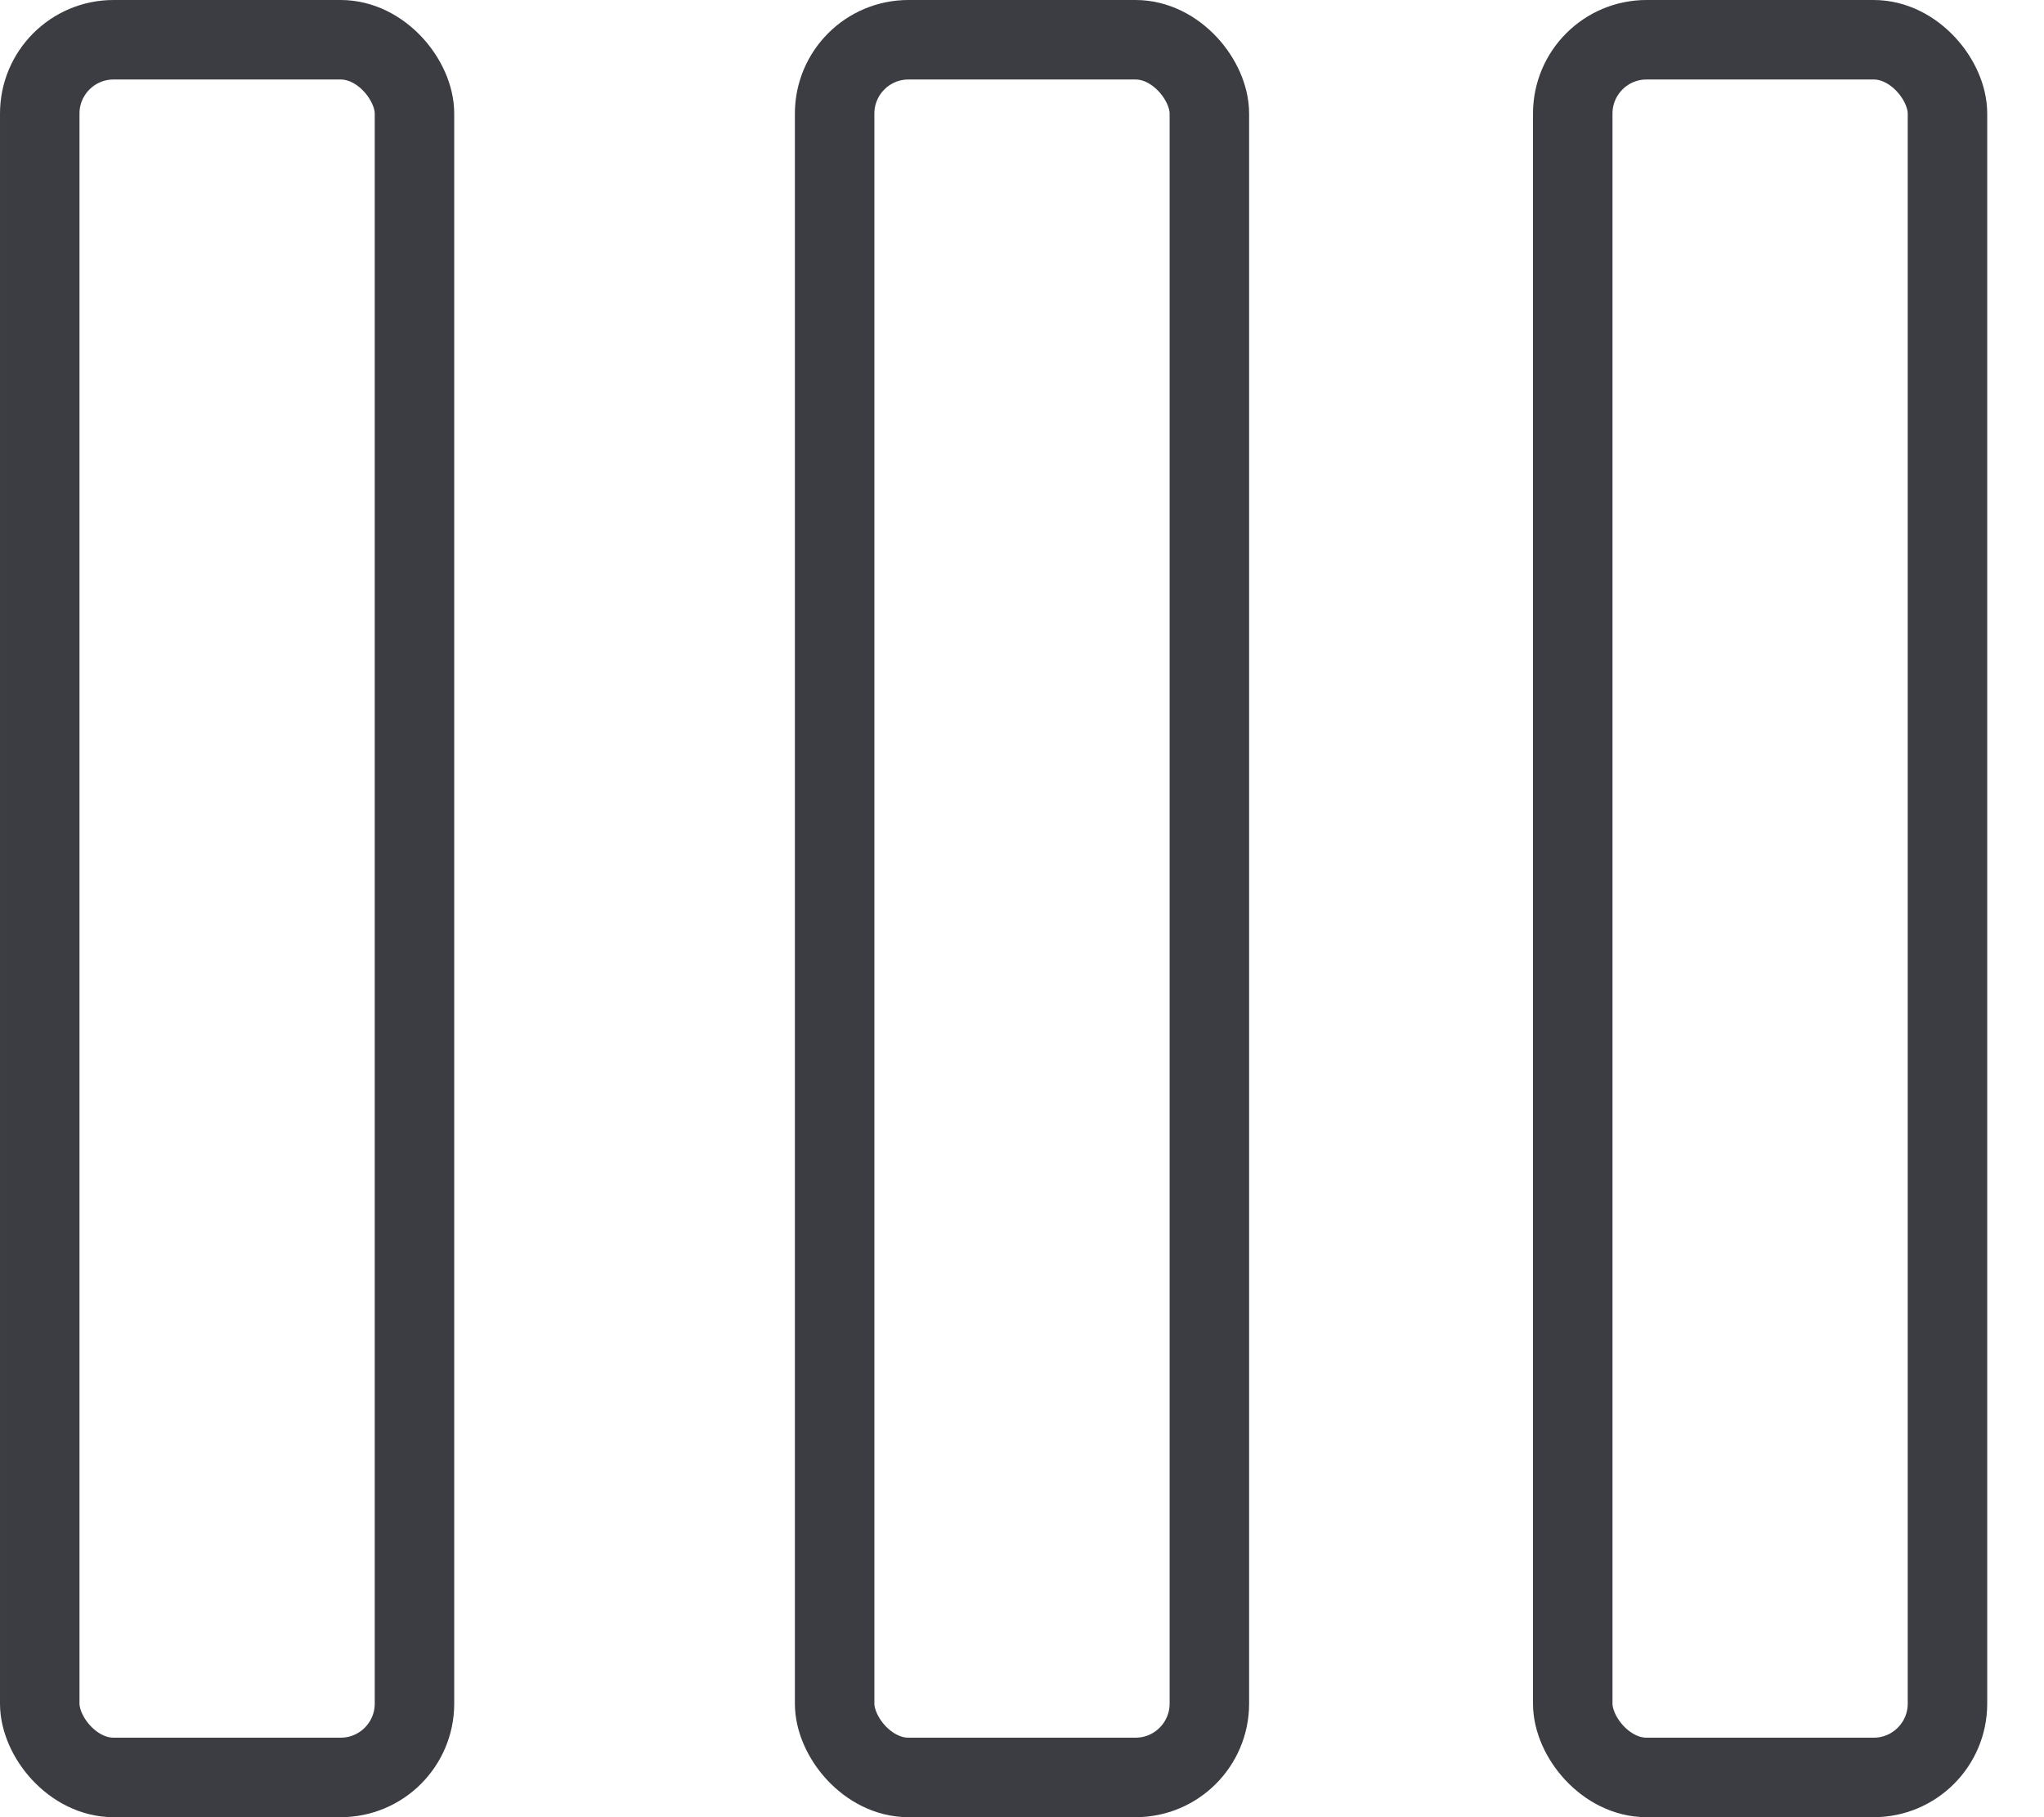 <svg width="18" height="16" viewBox="0 0 18 16" fill="none" xmlns="http://www.w3.org/2000/svg">
<rect x="7.35" y="0.35" width="3.3" height="15.3" rx="0.65" stroke="#3B3D43" stroke-width="0.7"/>
<rect x="13.85" y="0.35" width="3.3" height="15.3" rx="0.65" stroke="#3B3D43" stroke-width="0.7"/>
<rect x="0.35" y="0.35" width="3.3" height="15.3" rx="0.65" stroke="#3B3D43" stroke-width="0.7"/>
</svg>
